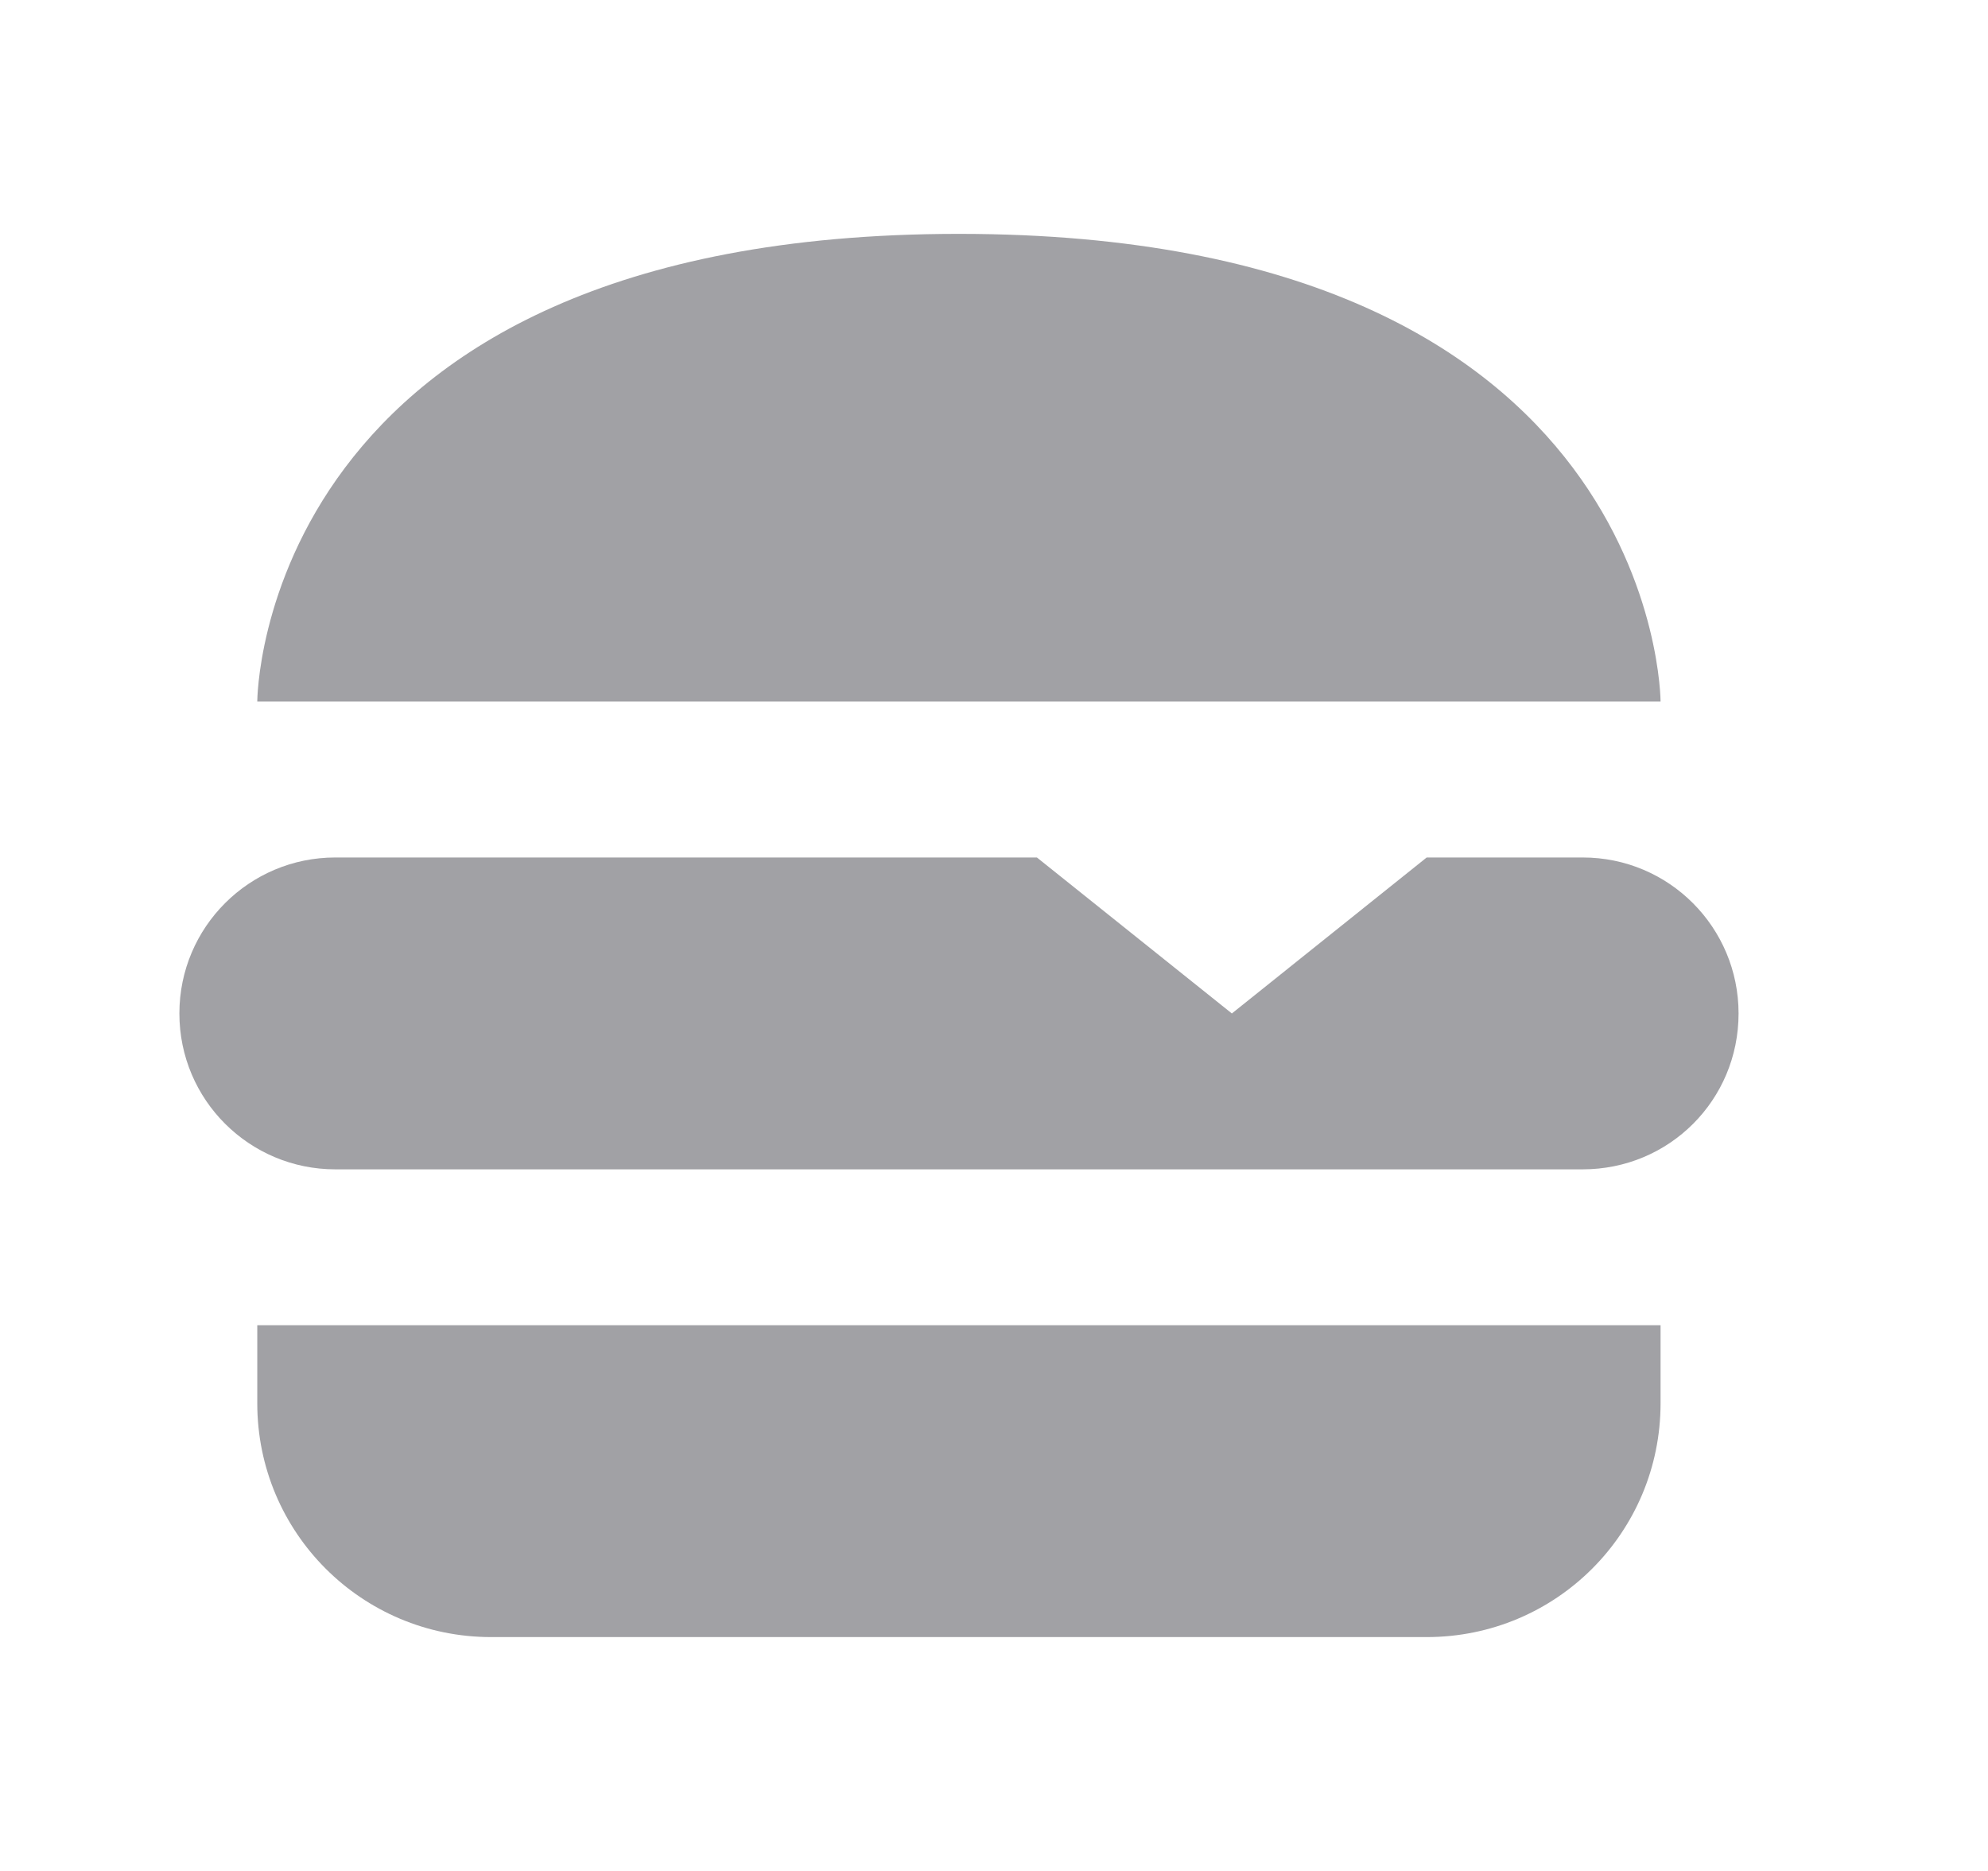 <svg width="17" height="16" viewBox="0 0 17 16" fill="none" xmlns="http://www.w3.org/2000/svg">
<path d="M14.867 8.667C14.867 9.407 14.274 10 13.534 10H2.867C2.134 10 1.534 9.407 1.534 8.667C1.534 7.927 2.134 7.333 2.867 7.333H8.867L10.534 8.667L12.2 7.333H13.534C14.274 7.333 14.867 7.933 14.867 8.667ZM8.2 2C2.2 2 2.2 6 2.2 6H14.2C14.2 6 14.2 2 8.2 2ZM2.2 12C2.2 13.107 3.094 14 4.2 14H12.2C13.307 14 14.2 13.107 14.2 12V11.333H2.2V12Z" fill="#A1A1A5"/>
</svg>
